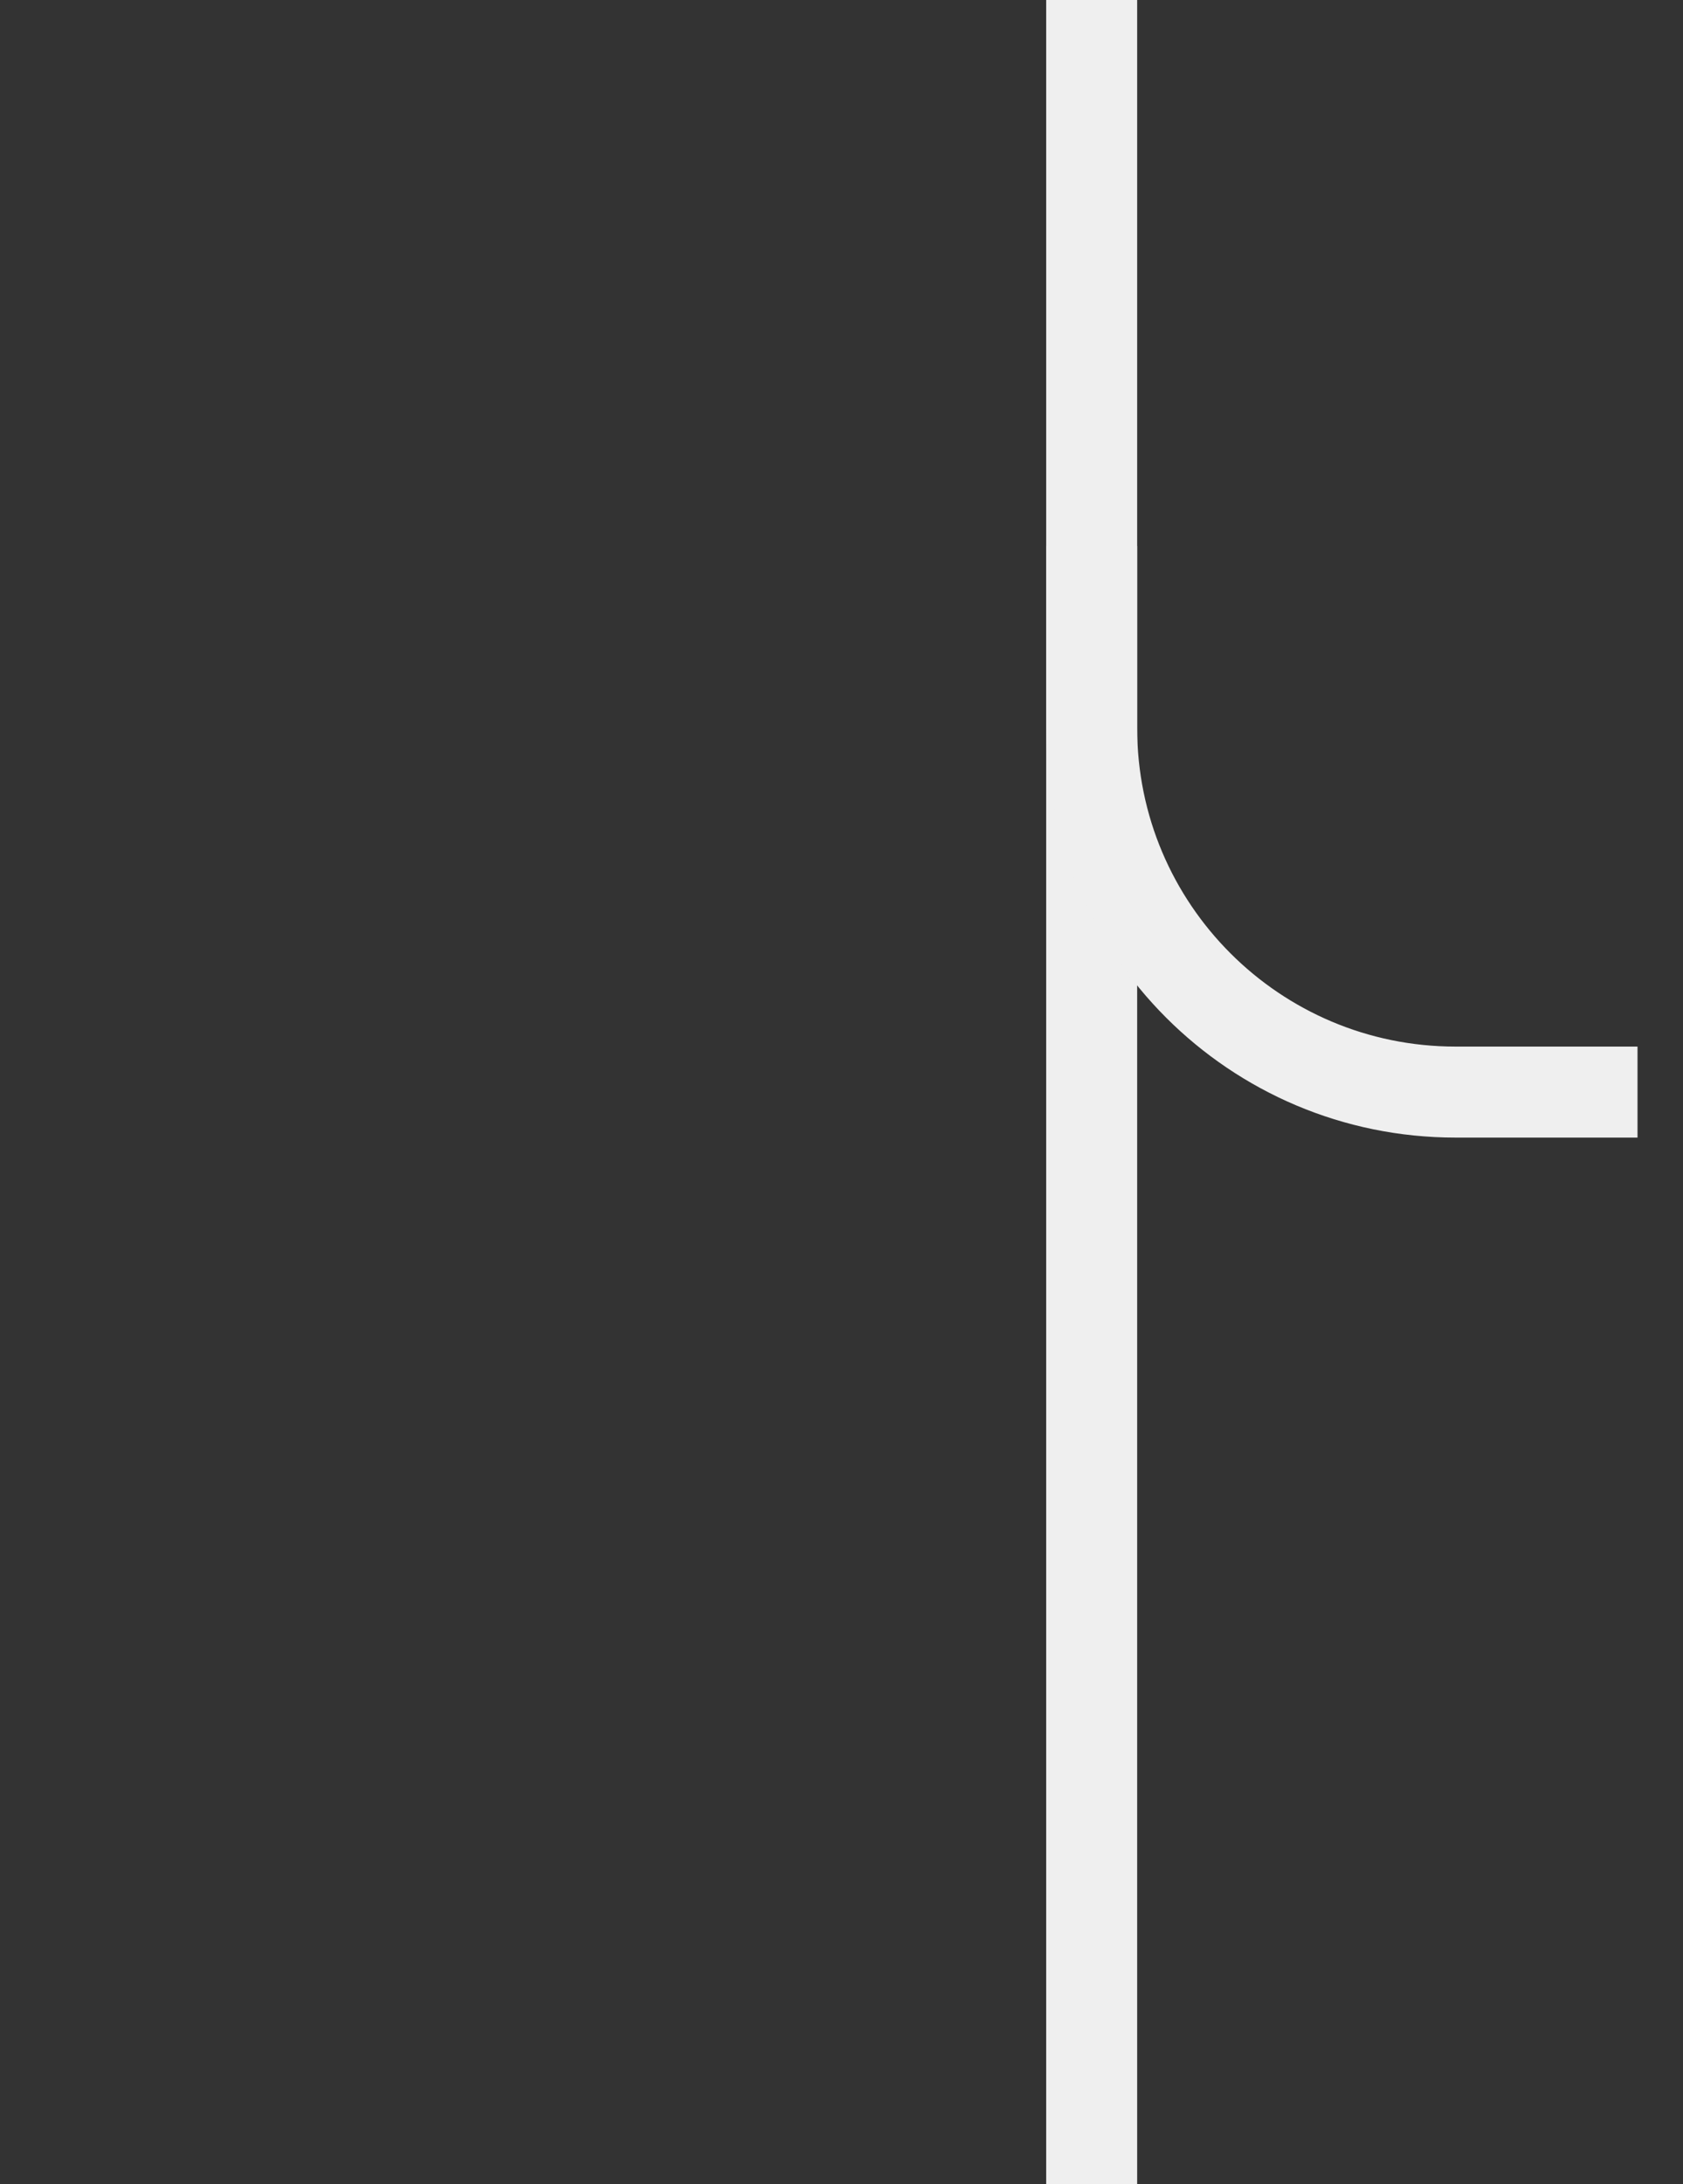 <svg viewBox="0 0 37 48" fill="none" xmlns="http://www.w3.org/2000/svg">
<rect x="0" y="0" width="37" height="48" fill="#333333" stroke="none"/>
<path d="M23 0H25V48H23V0Z" fill="#EFEFEF"/>
<path d="M24 12V16C24 20.418 27.582 24 32 24H36" stroke="#EFEFEF" stroke-width="2"/>
</svg>
